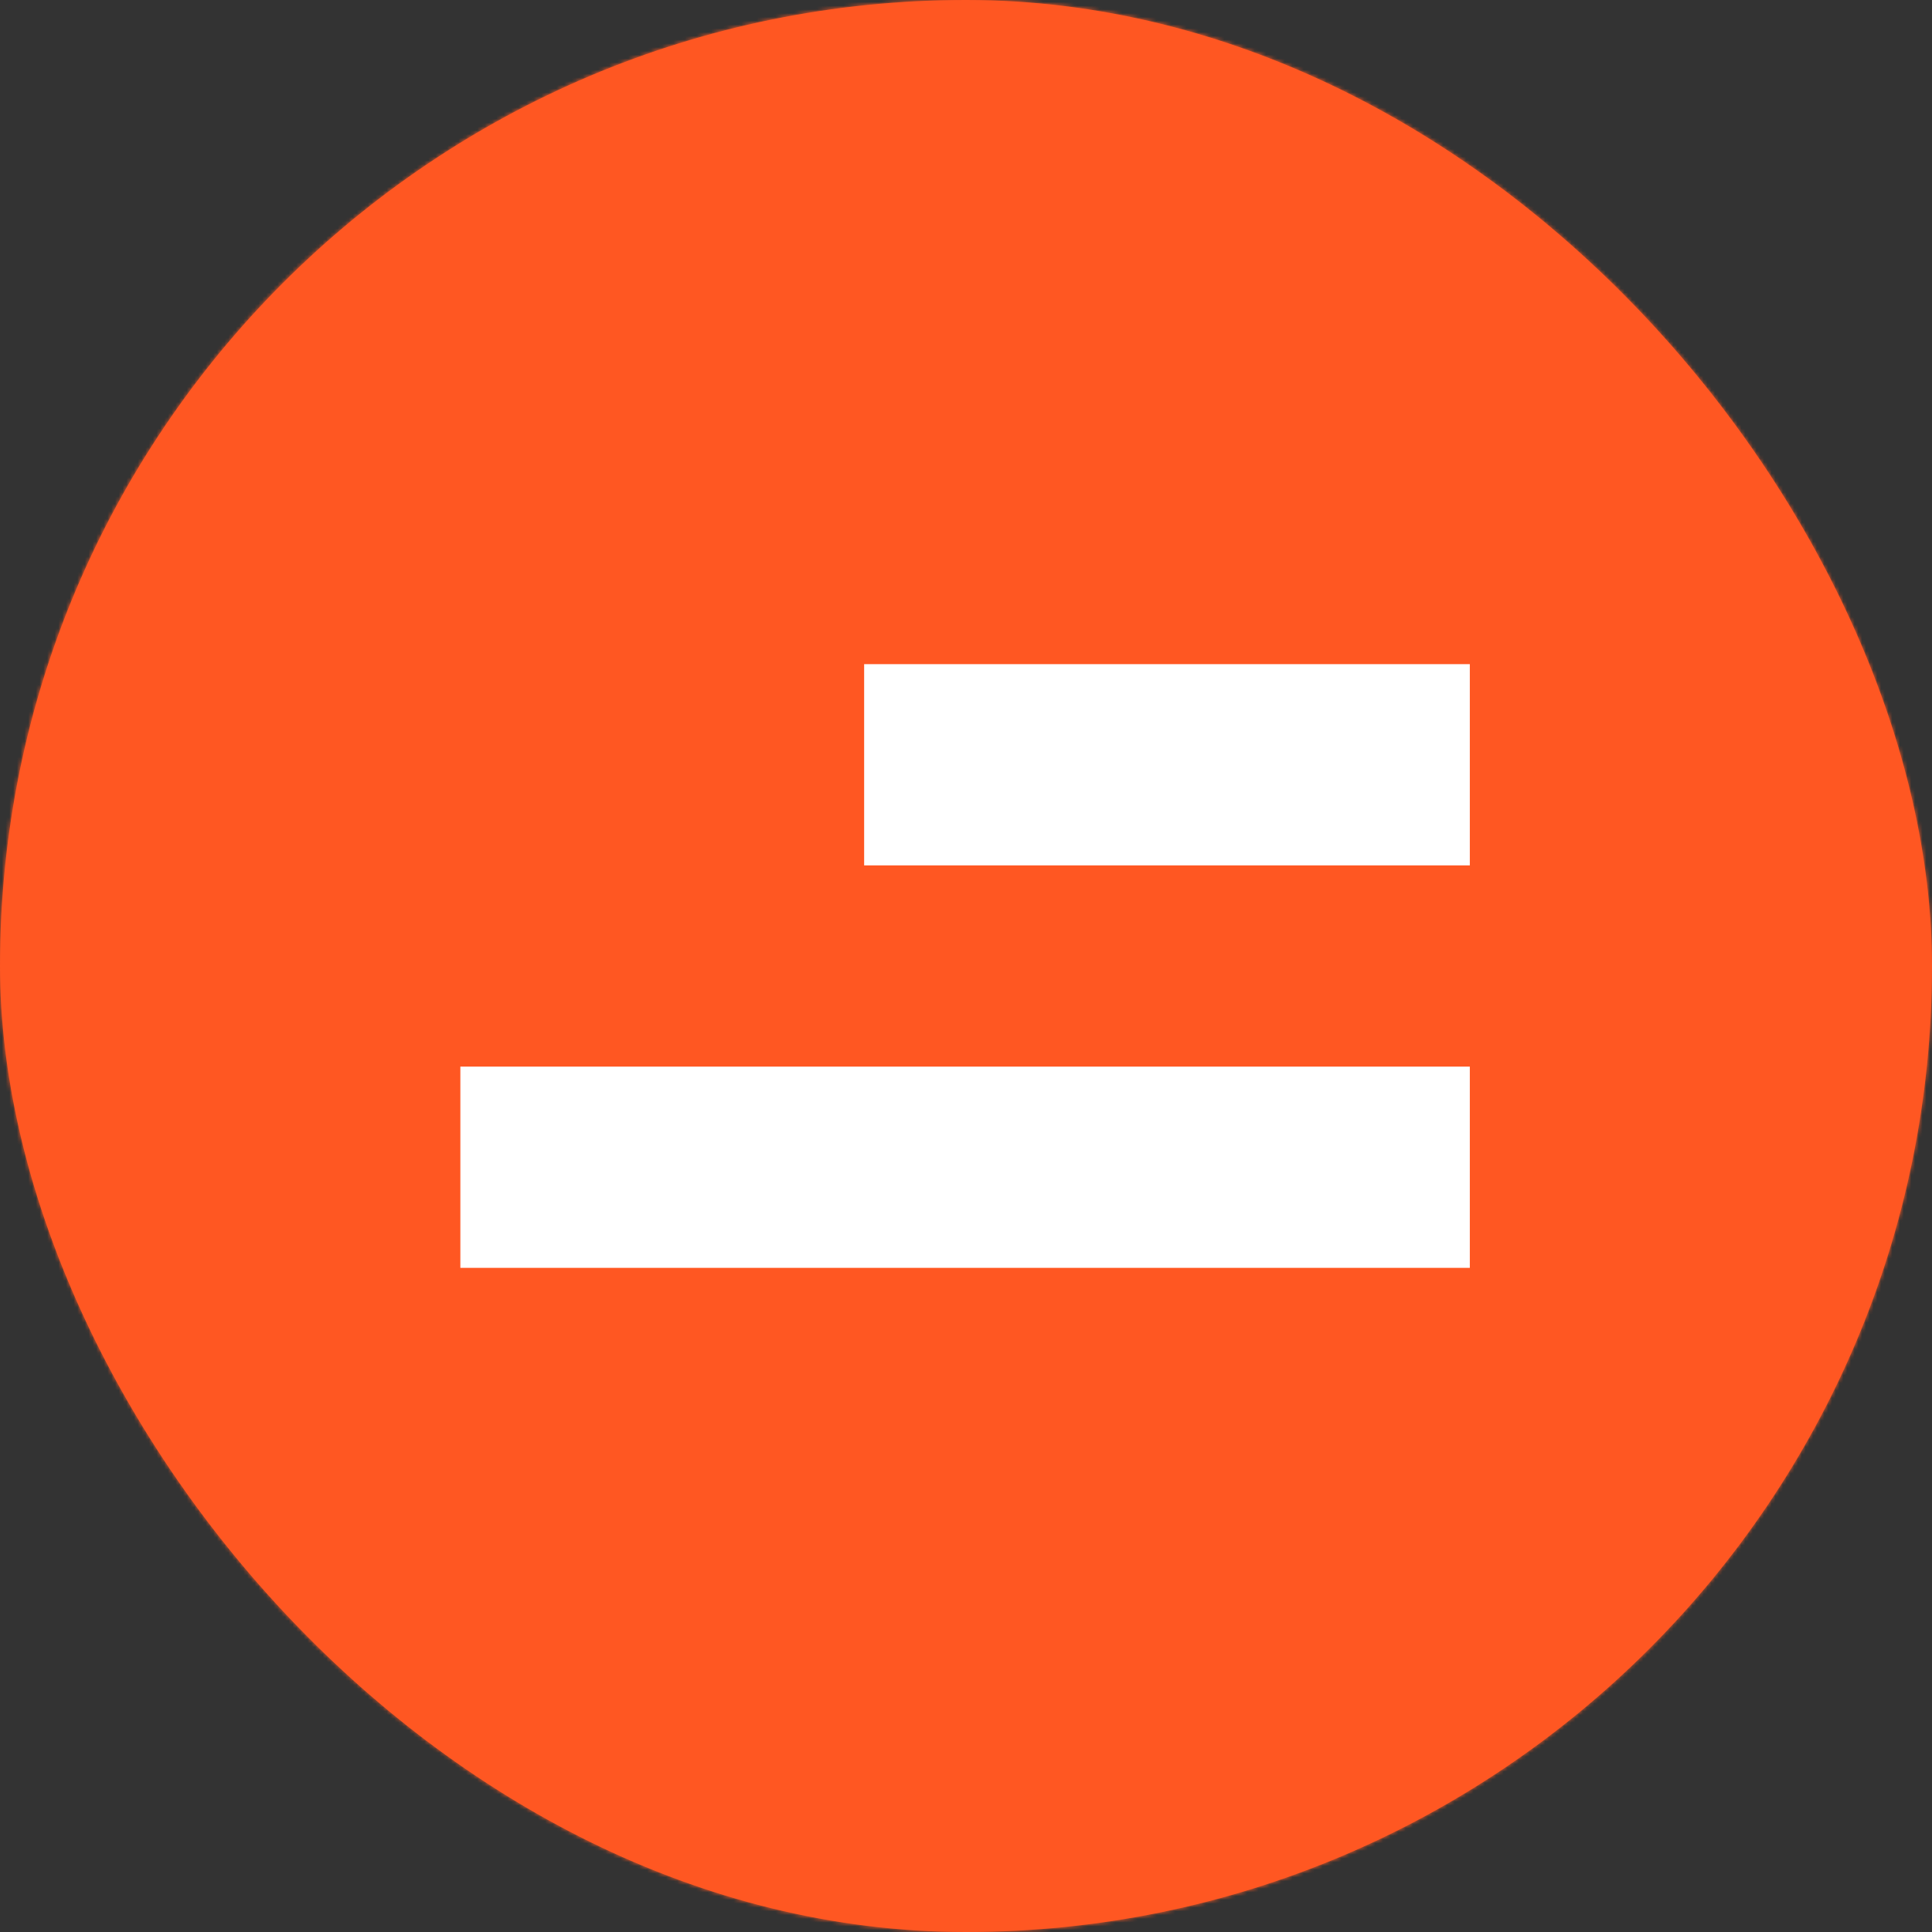 <svg xmlns="http://www.w3.org/2000/svg" xmlns:xlink="http://www.w3.org/1999/xlink" width="512" height="512" viewBox="0 0 512 512">
    <rect x="0" y="0" width="512" height="512" fill="#333333" stroke="none"/>
    <defs>
        <rect id="a" width="512" height="512" rx="256"/>
    </defs>
    <g fill="none" fill-rule="evenodd">
        <mask id="b" fill="#fff">
            <use xlink:href="#a"/>
        </mask>
        <use fill="#FF5722" xlink:href="#a"/>
        <g mask="url(#b)">
            <path fill="#FF5722" d="M0 0h512v512H0z"/>
            <path fill="#FFF" d="M389.517 282.667V336H122v-53.333h267.517zm0-106.667v53.333h-160.51V176h160.51z"/>
        </g>
    </g>
</svg>
